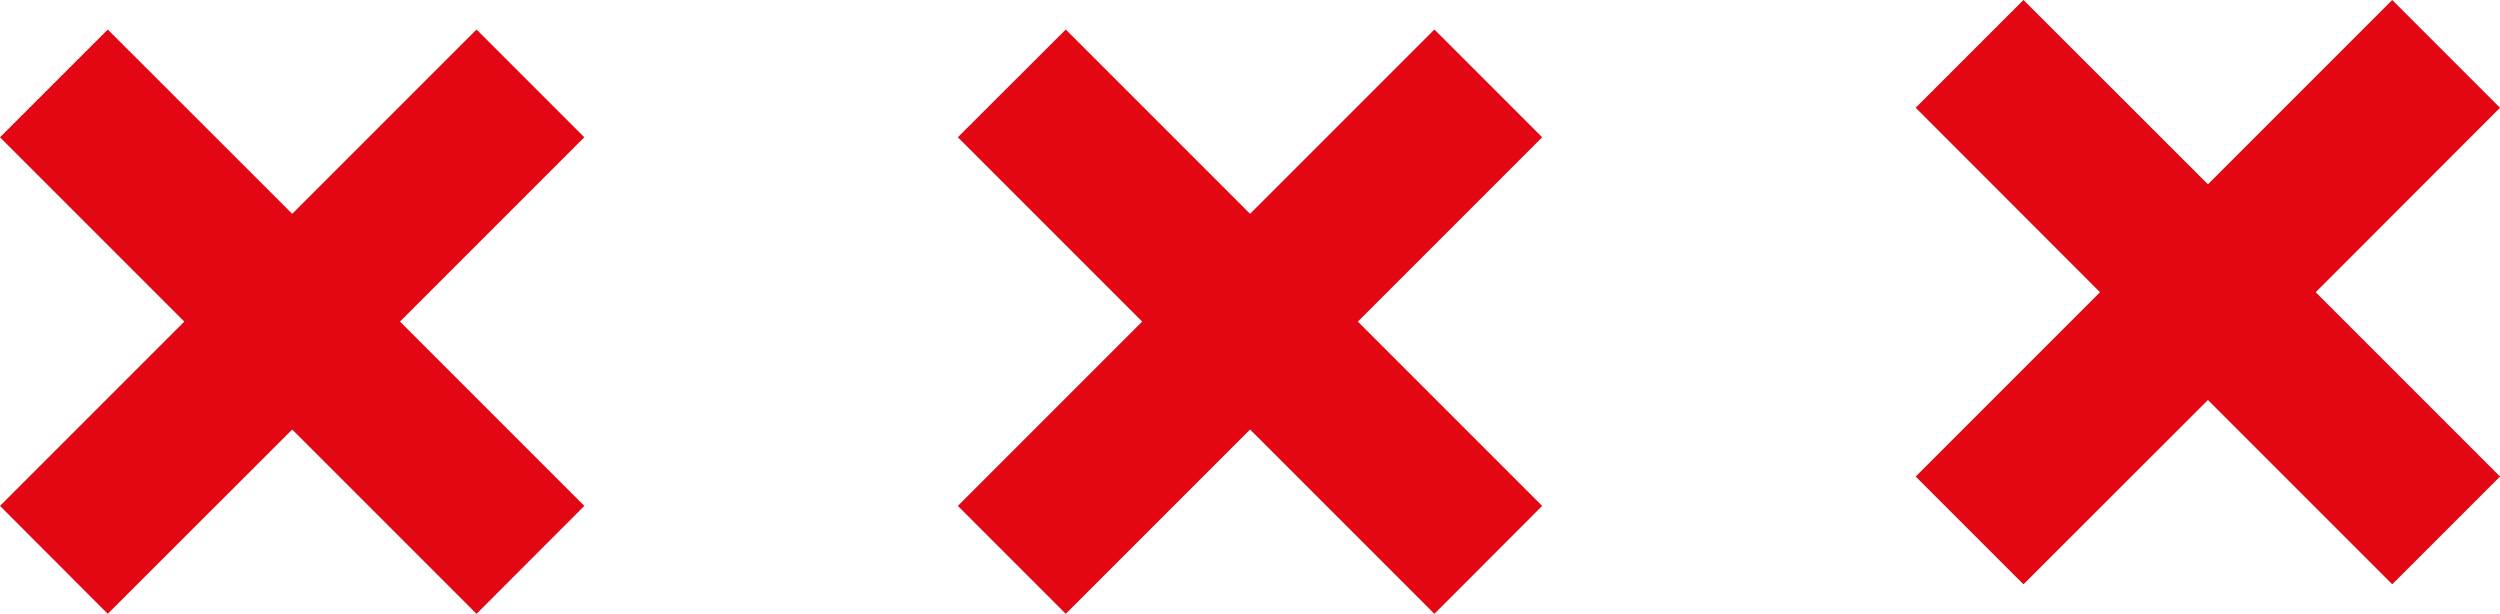 <svg xmlns="http://www.w3.org/2000/svg" viewBox="0 0 162.63 39.93"><defs><style>.cls-1{fill:#e30613;}</style></defs><title>rules</title><g id="Laag_2" data-name="Laag 2"><g id="Laag_1-2" data-name="Laag 1"><polygon class="cls-1" points="38.01 8.93 31 1.92 19.01 13.91 7.01 1.92 0 8.93 11.99 20.92 0 32.91 7.01 39.93 19.01 27.94 31 39.93 38.01 32.91 26.02 20.92 38.01 8.93"/><polygon class="cls-1" points="100.32 8.93 93.31 1.92 81.32 13.91 69.33 1.92 62.31 8.93 74.3 20.92 62.31 32.91 69.33 39.93 81.32 27.94 93.31 39.93 100.32 32.91 88.33 20.92 100.32 8.93"/><polygon class="cls-1" points="162.63 7.01 155.62 0 143.63 11.99 131.63 0 124.62 7.01 136.61 19.01 124.62 31 131.63 38.01 143.63 26.02 155.62 38.01 162.63 31 150.64 19.01 162.63 7.01"/></g></g></svg>